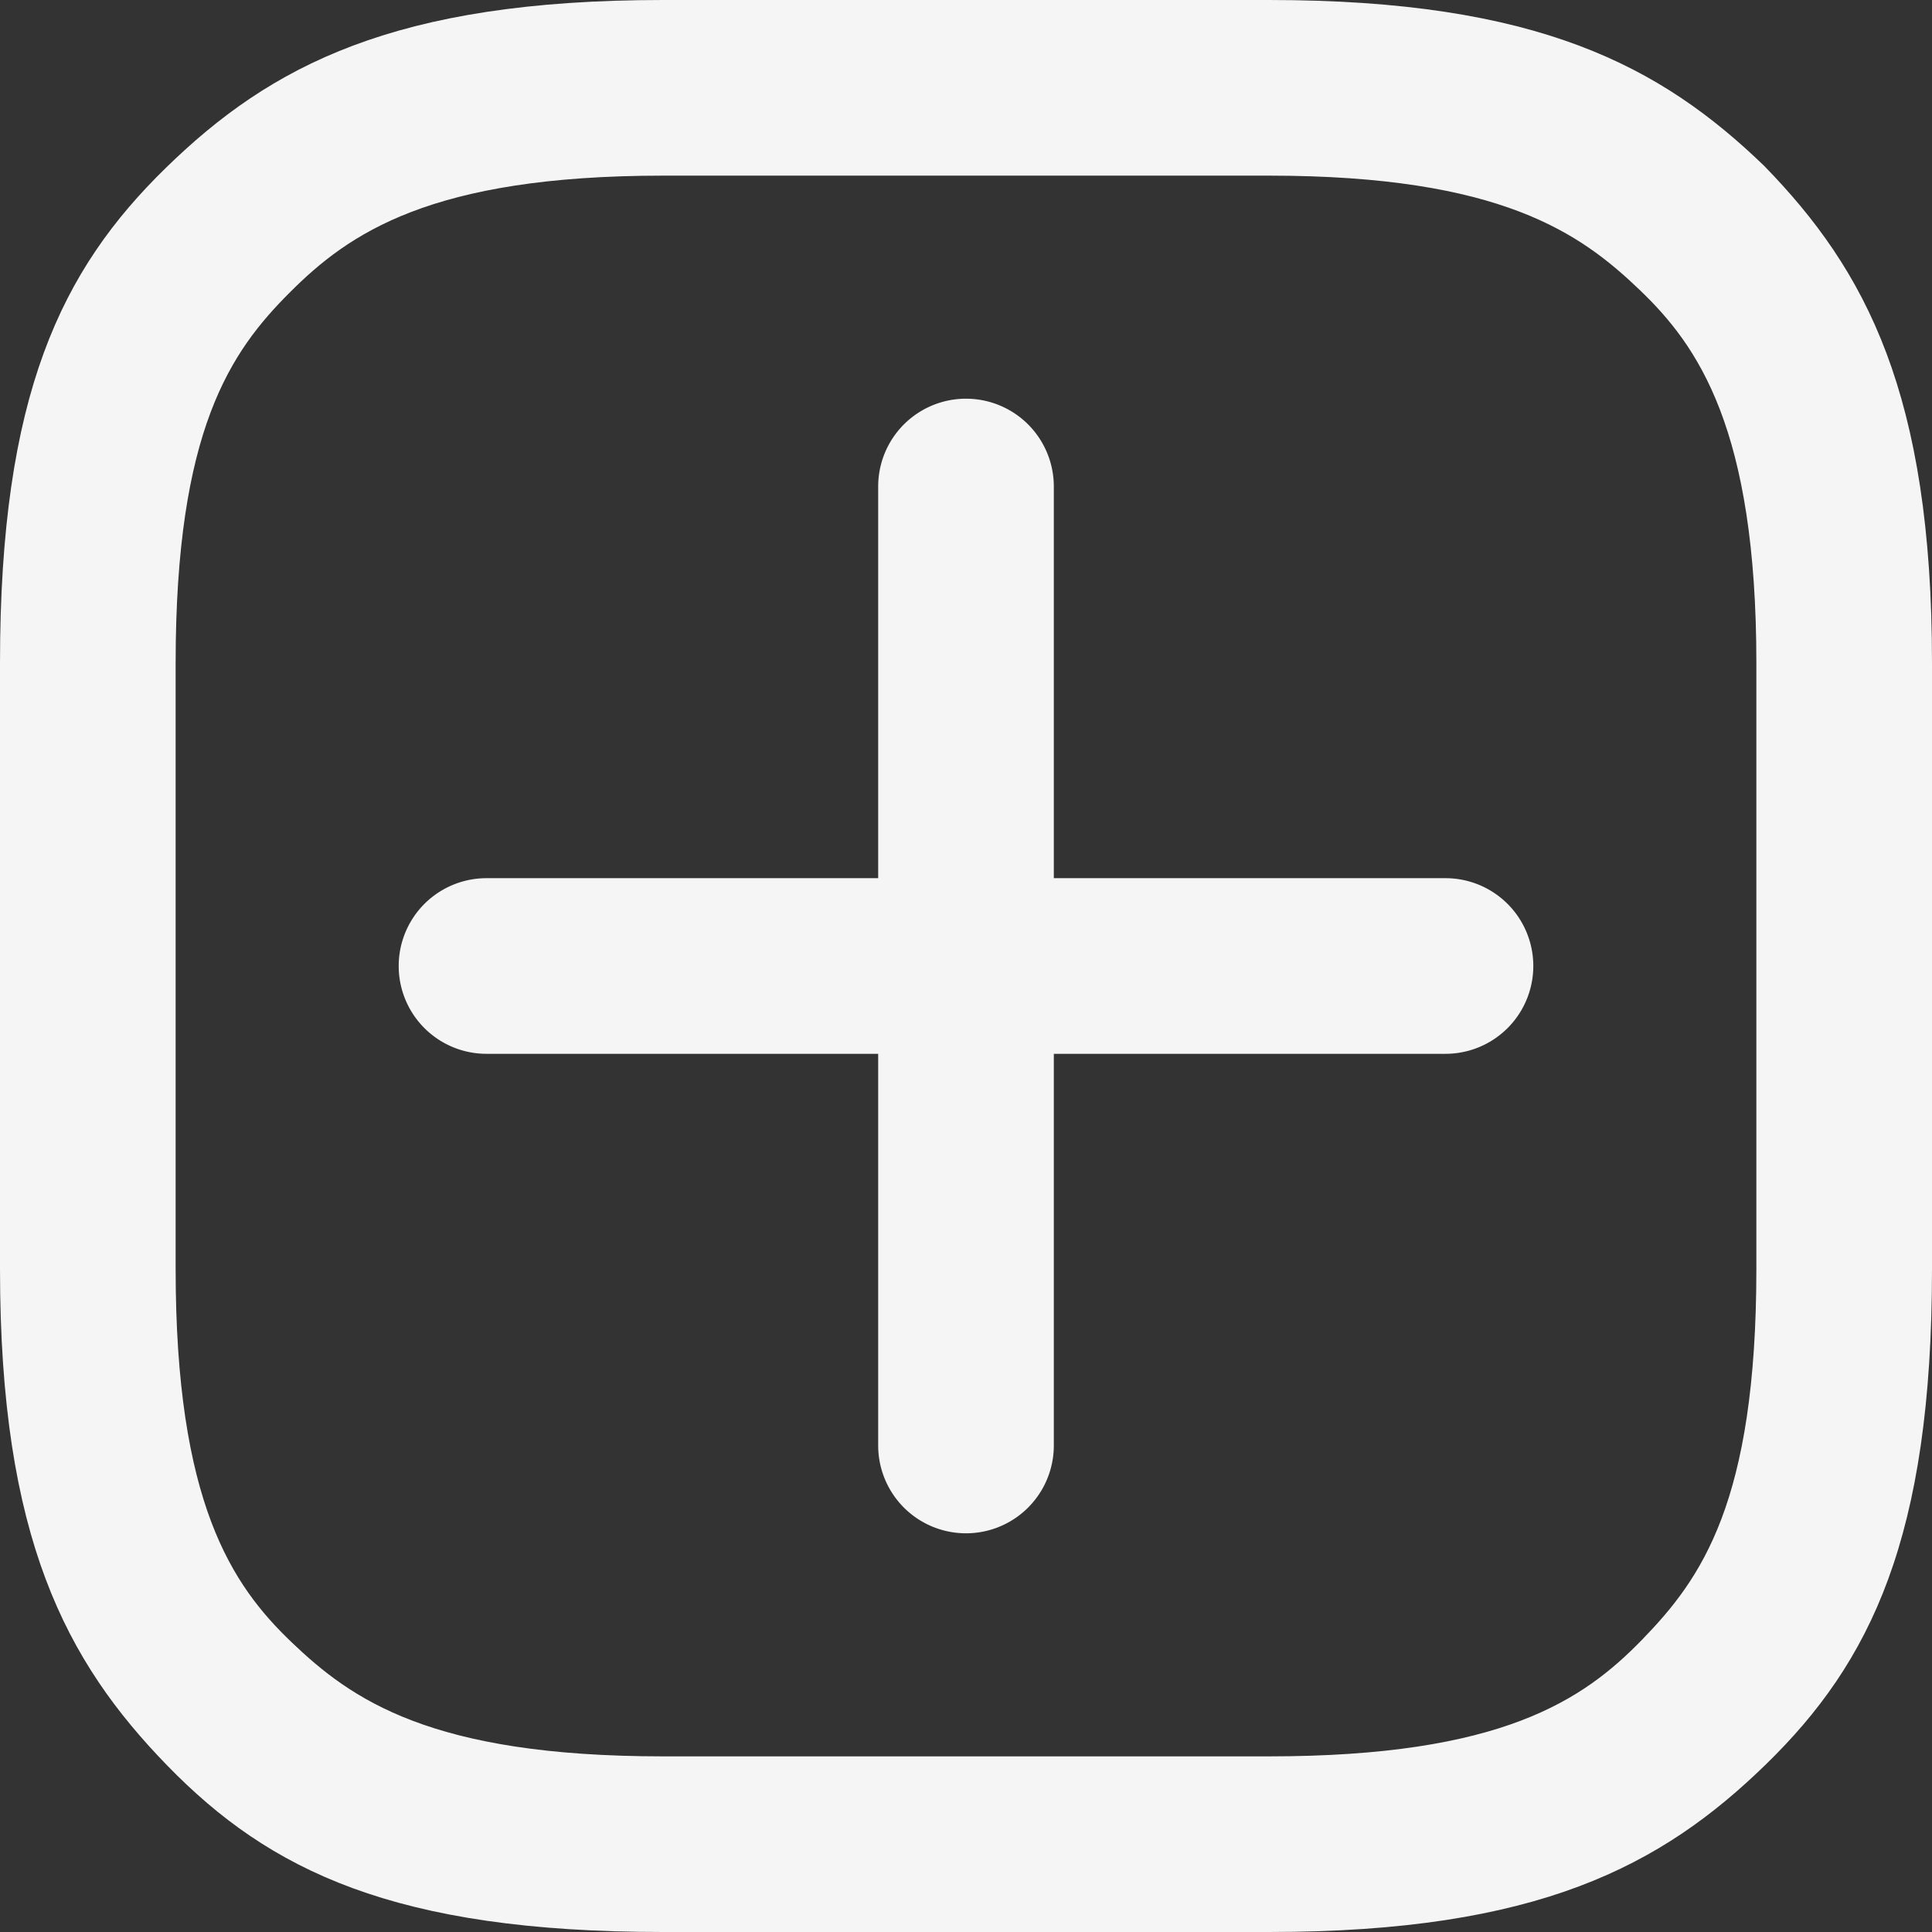 <svg xmlns="http://www.w3.org/2000/svg" viewBox="0 0 22 22"><rect x="0" y="0" width="22" height="22" fill="#333333" stroke="none"/><g id="bf62385f-4ce0-49b7-8498-6b9e7a93e645" data-name="Layer 2"><g id="ba381452-575c-4d2a-b1d8-7e0a514e8117" data-name="Layer 1"><path d="M20.09,1.89C18.91.75,17.51,0,14.45,0H7.55C4.49,0,3.08.75,1.89,1.91S0,4.49,0,7.55v6.9c0,3.06.75,4.47,1.91,5.66S4.49,22,7.55,22h6.9c3.06,0,4.47-.75,5.66-1.91S22,17.51,22,14.45V7.55C22,4.49,21.25,3.08,20.09,1.89ZM20,14.45c0,2.66-.63,3.53-1.3,4.22S17.1,20,14.45,20H7.55C4.9,20,4,19.35,3.32,18.7S2,17.11,2,14.45V7.55C2,4.89,2.63,4,3.3,3.33S4.9,2,7.55,2h6.9c2.65,0,3.55.66,4.22,1.3S20,4.89,20,7.55Z" style="fill:#f5f5f5"/><path d="M16.46,10H12V5.54a1,1,0,1,0-2,0V10H5.54a1,1,0,1,0,0,2H10v4.46a1,1,0,0,0,2,0V12h4.46a1,1,0,0,0,0-2Z" style="fill:#f5f5f5"/></g></g></svg>